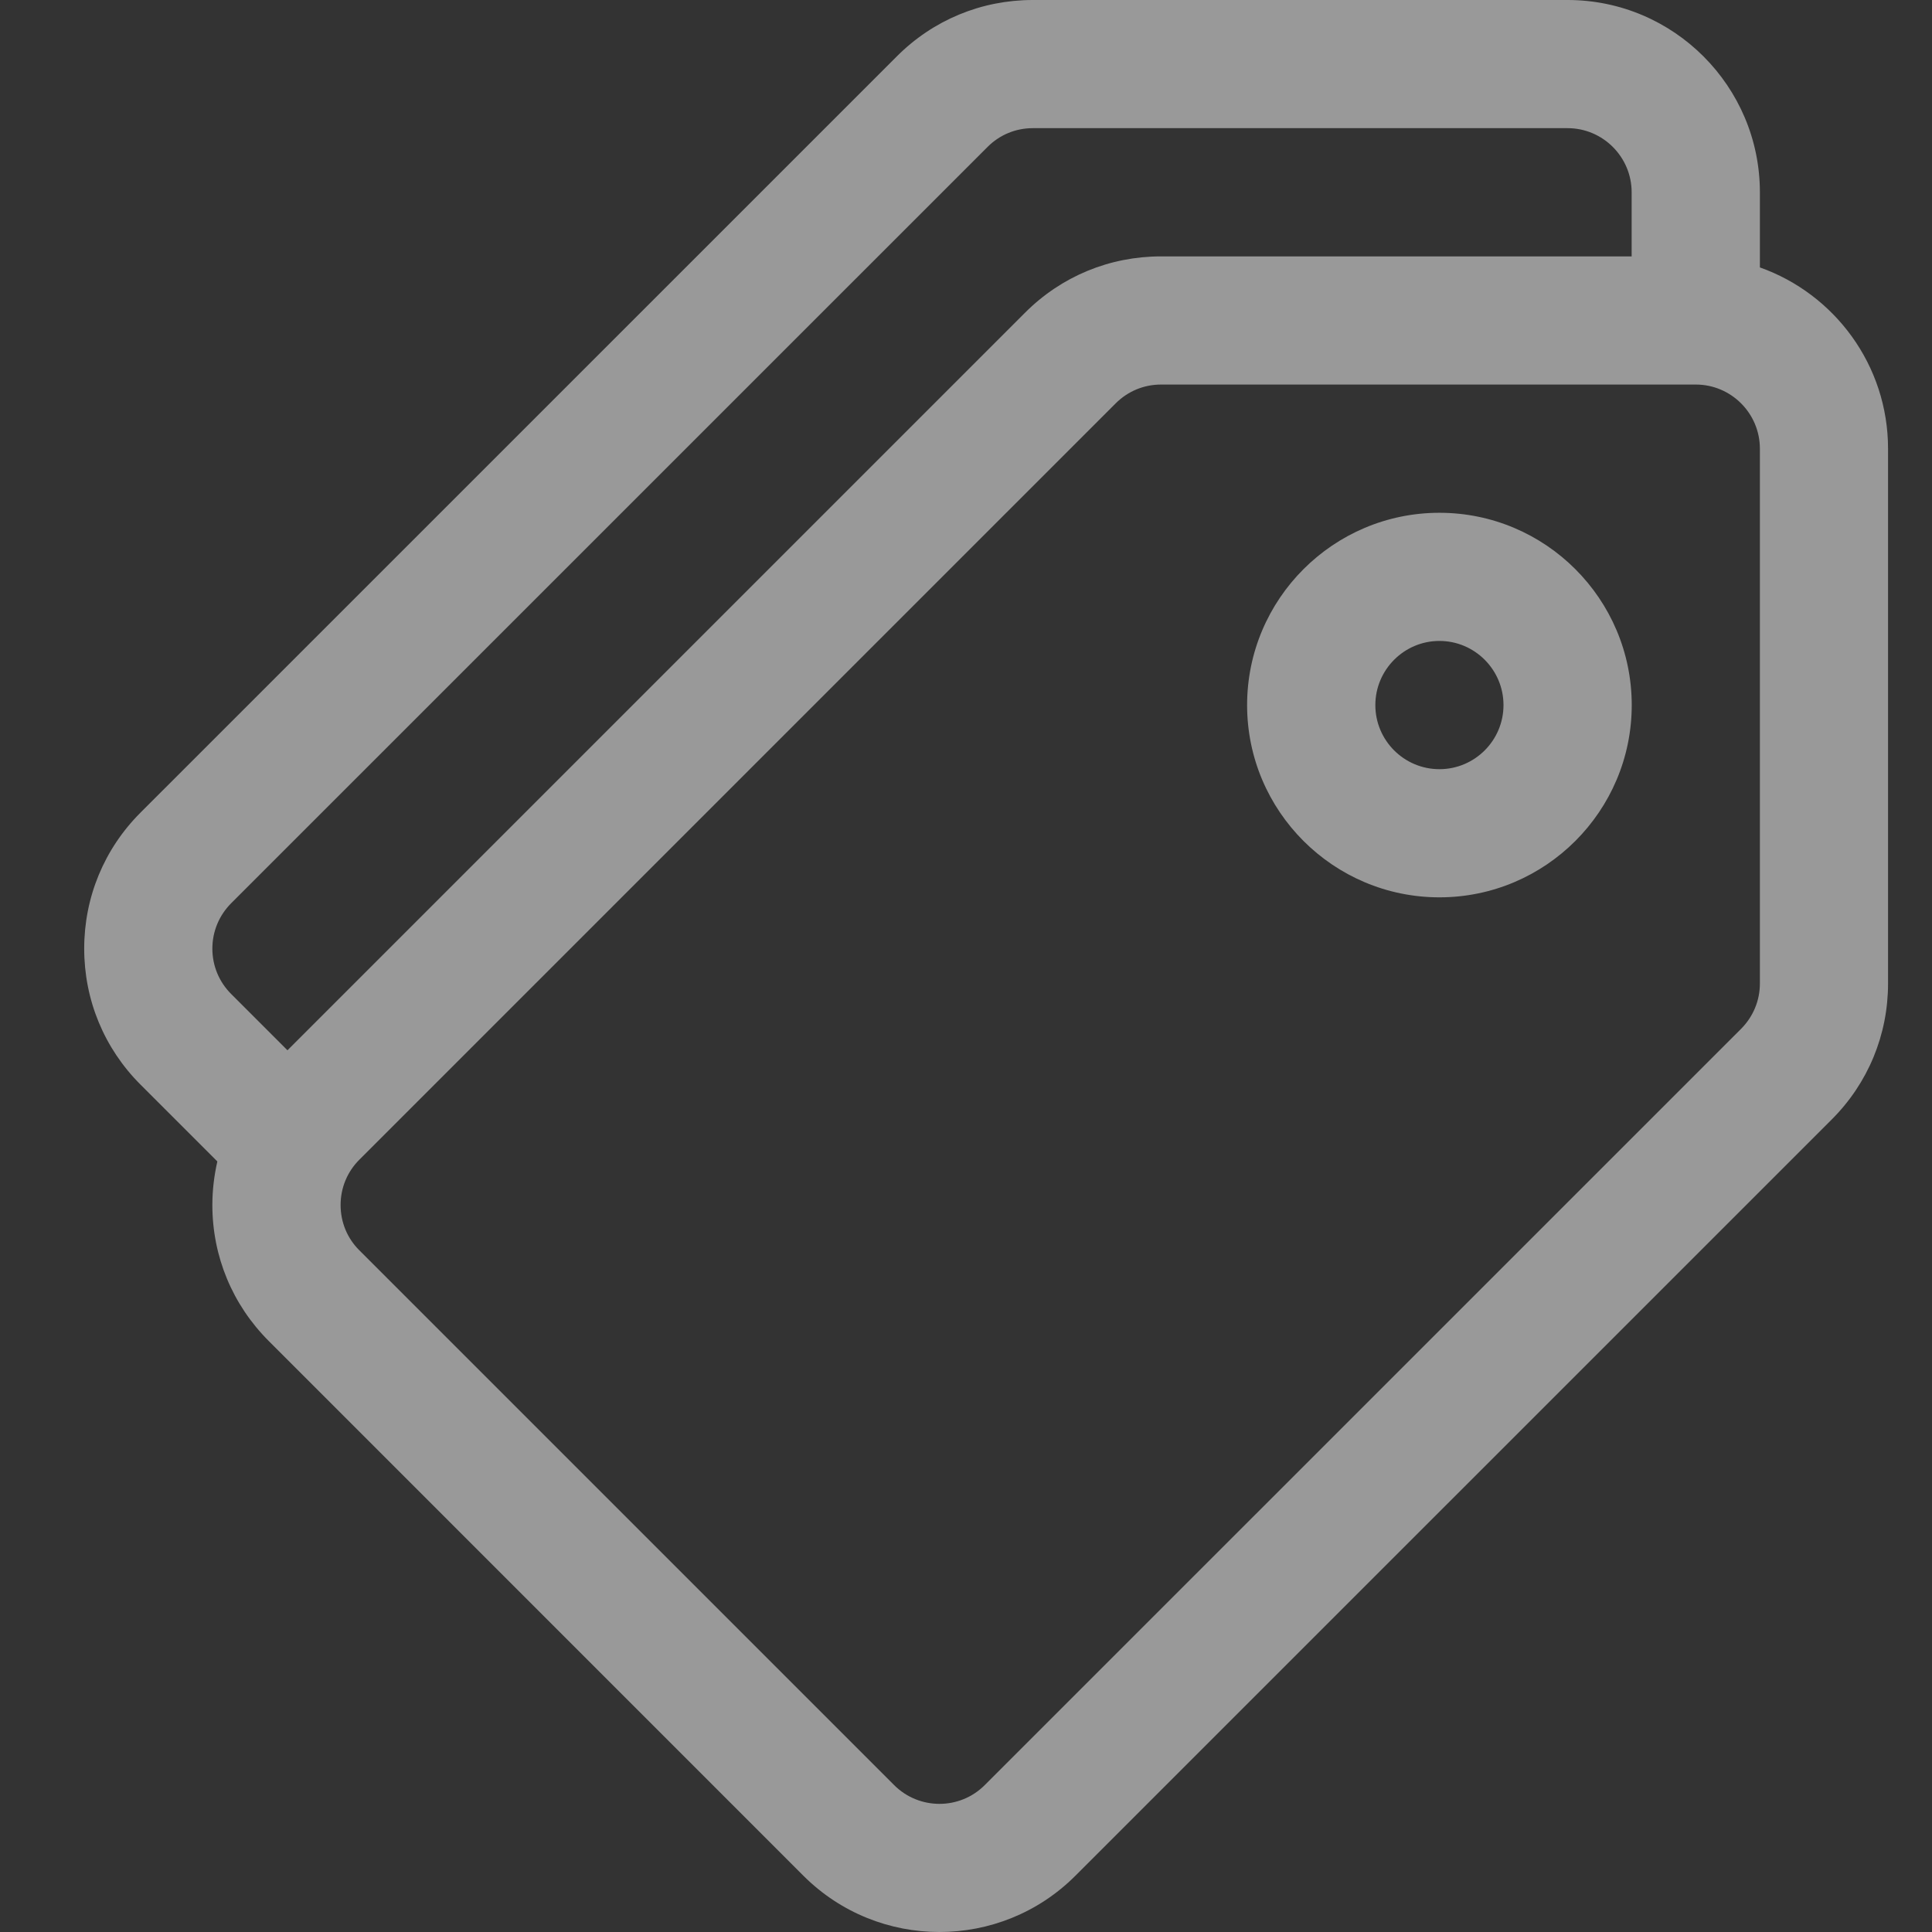 <?xml version="1.0" encoding="UTF-8"?>
<svg width="24px" height="24px" viewBox="0 0 24 24" version="1.1" xmlns="http://www.w3.org/2000/svg" xmlns:xlink="http://www.w3.org/1999/xlink">
    <rect x="0" y="0" width="24" height="24" fill="#333333" stroke="none"/>
    <!-- Generator: Sketch 63.1 (92452) - https://sketch.com -->
    <title>Icon / Tags</title>
    <desc>Created with Sketch.</desc>
    <g id="Icon-/-Tags" stroke="none" stroke-width="1" fill="none" fill-rule="evenodd" opacity="0.5">
        <path d="M21.862,3.322 L21.862,2.389 C21.862,1.072 20.79,0 19.473,0 L12.83,0 C12.192,0 11.592,0.248 11.141,0.7 L1.745,10.095 C1.294,10.546 1.046,11.146 1.046,11.784 C1.046,12.422 1.294,13.022 1.745,13.473 L2.7,14.428 C2.66,14.604 2.638,14.785 2.638,14.969 C2.638,15.607 2.887,16.207 3.338,16.658 L9.981,23.302 C10.447,23.767 11.058,24 11.67,24 C12.282,24 12.893,23.767 13.359,23.301 L22.755,13.906 C23.206,13.455 23.454,12.855 23.454,12.217 L23.454,5.574 C23.454,4.536 22.789,3.651 21.862,3.322 Z M2.871,12.347 C2.721,12.197 2.638,11.997 2.638,11.784 C2.638,11.572 2.721,11.372 2.871,11.221 L12.267,1.826 C12.417,1.675 12.617,1.592 12.83,1.592 L19.473,1.592 C19.912,1.592 20.269,1.95 20.269,2.389 L20.269,3.185 L14.422,3.185 C13.784,3.185 13.184,3.433 12.733,3.885 L3.571,13.047 L2.871,12.347 Z M21.066,4.777 C21.505,4.777 21.862,5.135 21.862,5.574 L21.862,12.217 C21.862,12.429 21.779,12.629 21.629,12.78 L12.233,22.175 C11.923,22.486 11.418,22.486 11.107,22.175 L4.464,15.532 C4.313,15.382 4.231,15.182 4.231,14.969 C4.231,14.757 4.313,14.557 4.464,14.406 L13.859,5.011 C14.01,4.86 14.21,4.777 14.422,4.777 L21.066,4.777 Z M17.881,6.37 C16.564,6.37 15.492,7.441 15.492,8.759 C15.492,10.076 16.564,11.147 17.881,11.147 C19.198,11.147 20.27,10.076 20.27,8.759 C20.27,7.441 19.198,6.37 17.881,6.37 Z M17.881,7.962 C18.32,7.962 18.677,8.32 18.677,8.759 C18.677,9.198 18.32,9.555 17.881,9.555 C17.442,9.555 17.085,9.198 17.085,8.759 C17.085,8.32 17.442,7.962 17.881,7.962 Z" id="Shape" fill="#FFFFFF" fill-rule="nonzero"></path>
    </g>
</svg>